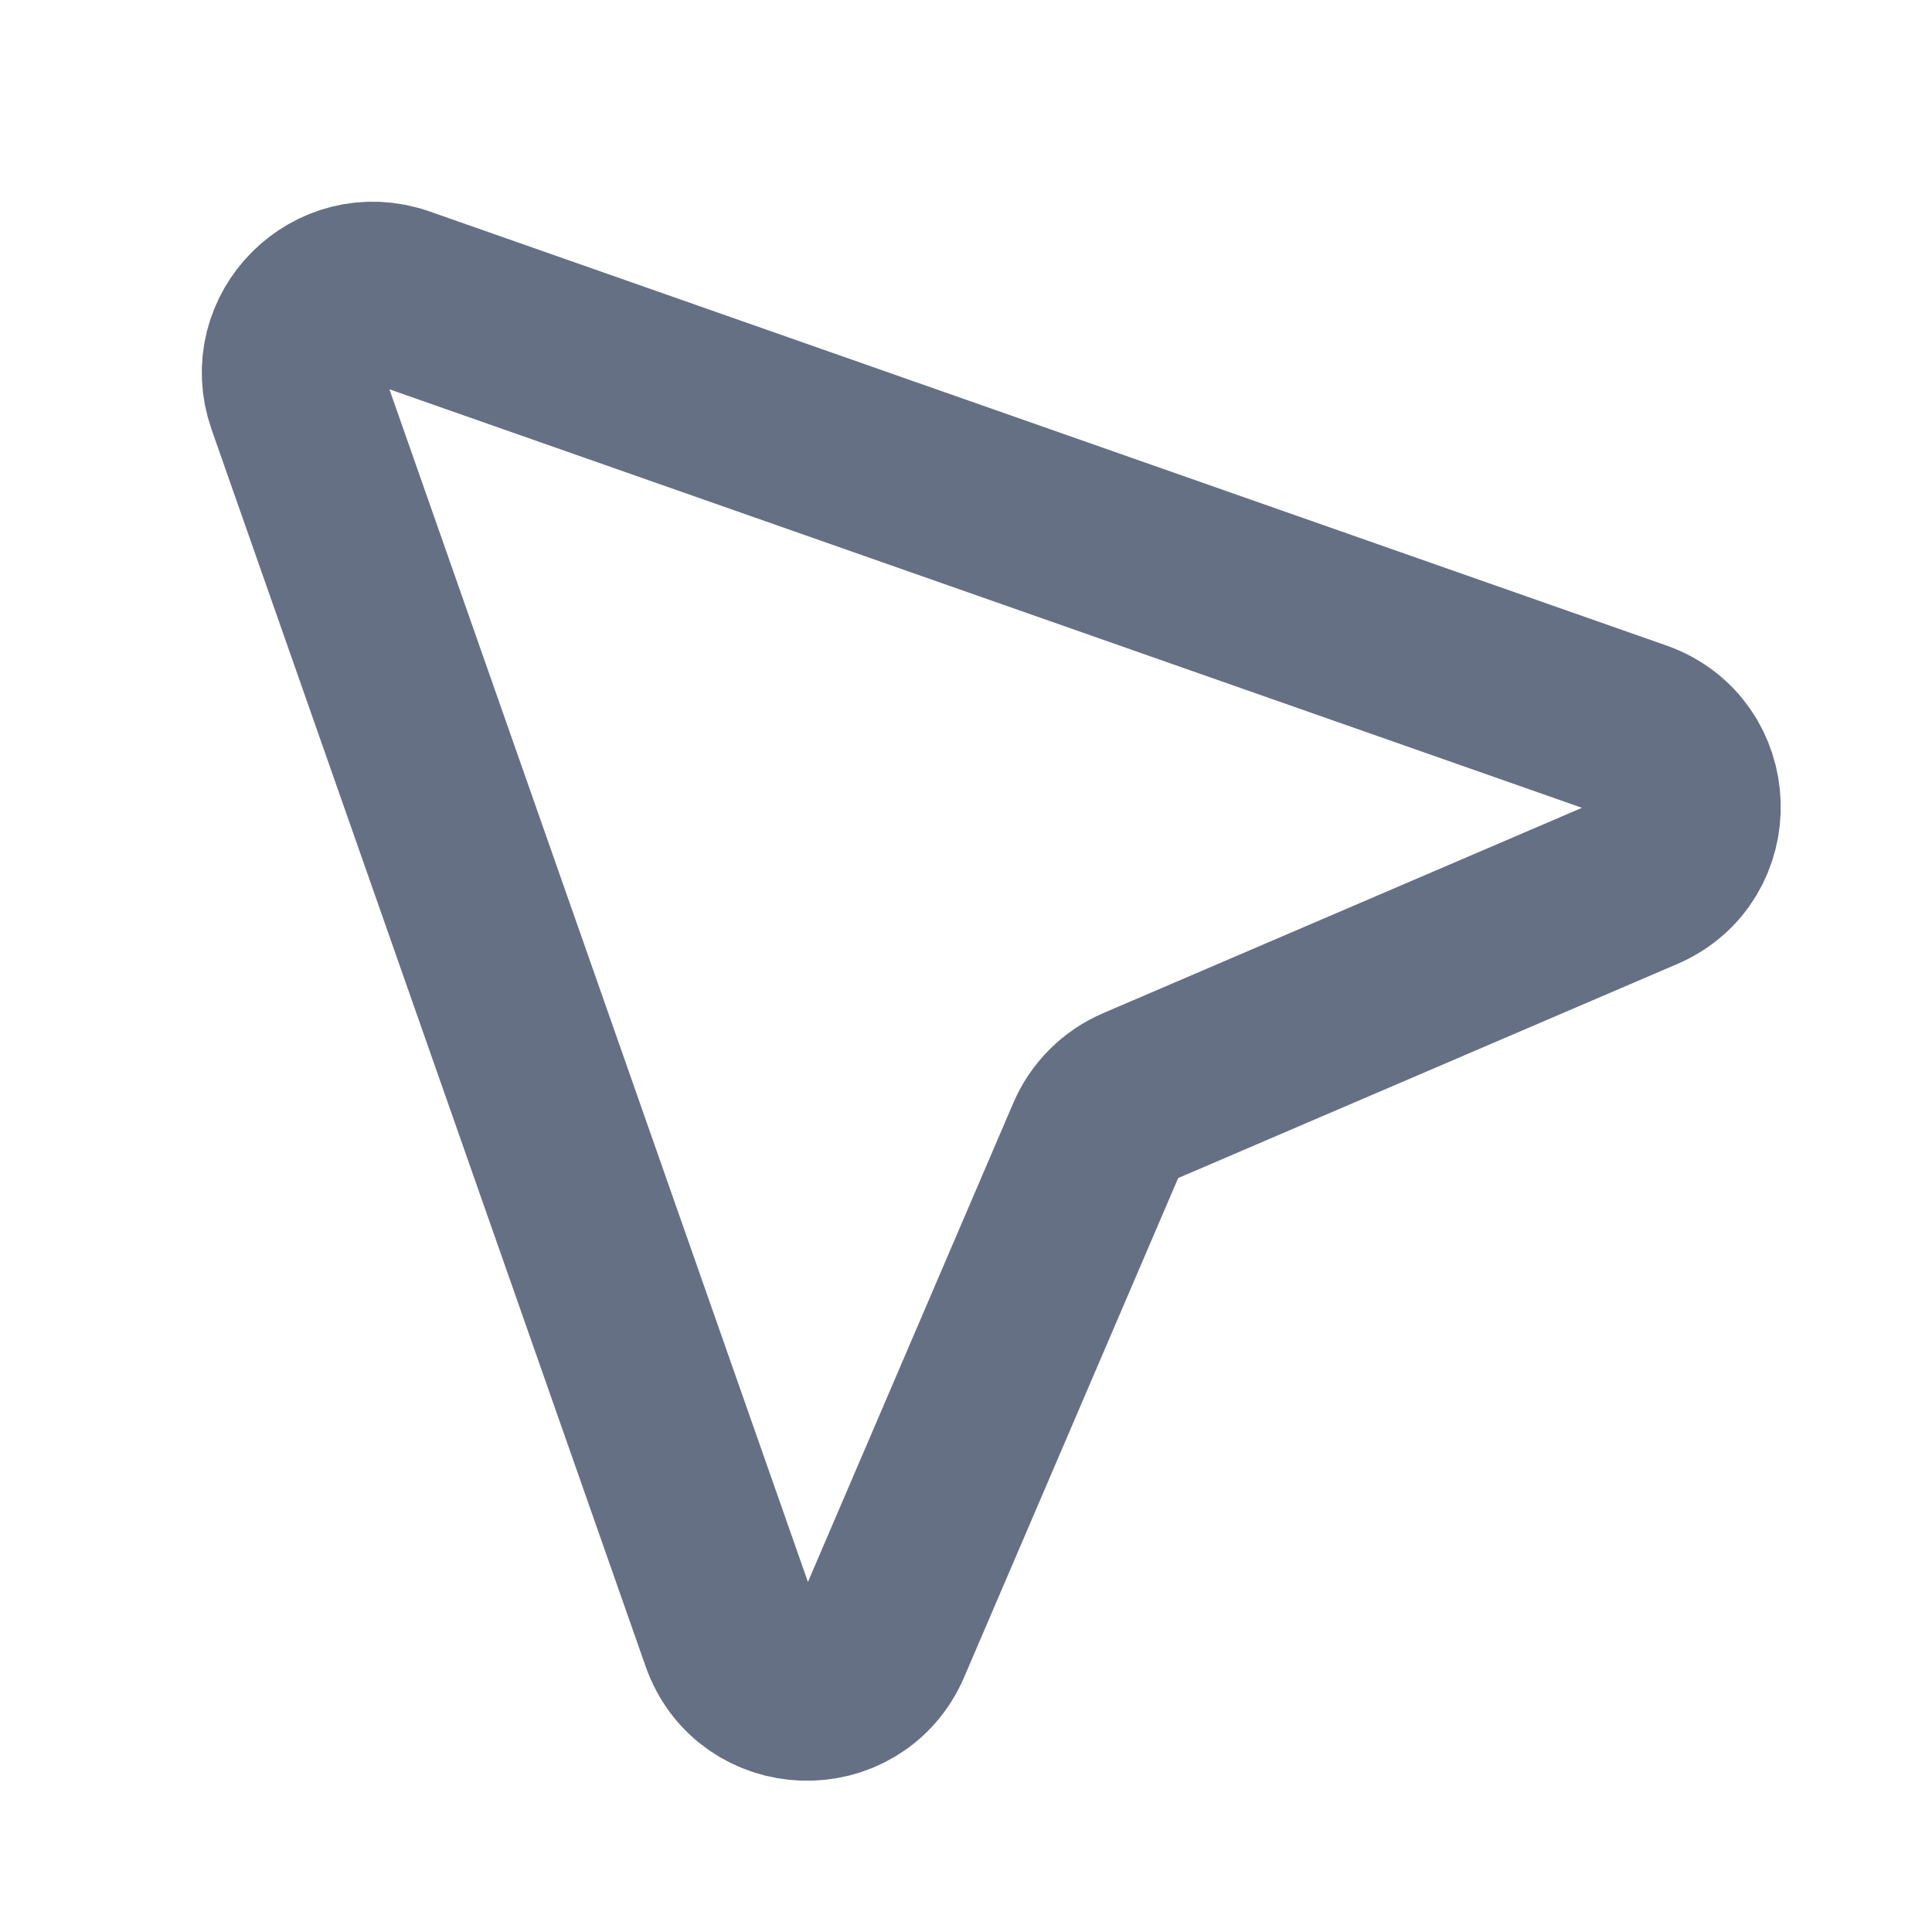 <svg xmlns="http://www.w3.org/2000/svg" width="16" height="16" fill="none" viewBox="0 0 16 16"><g id="Icon"><path id="Vector" stroke="#667085" stroke-linejoin="round" stroke-width="1.5" d="M2.46 3.309L6.054 13.551C6.255 14.125 7.056 14.152 7.296 13.593L9.081 9.43C9.148 9.273 9.273 9.148 9.431 9.08L13.593 7.295C14.152 7.056 14.125 6.255 13.551 6.053L3.31 2.459C2.782 2.274 2.275 2.782 2.46 3.309Z"/></g></svg>